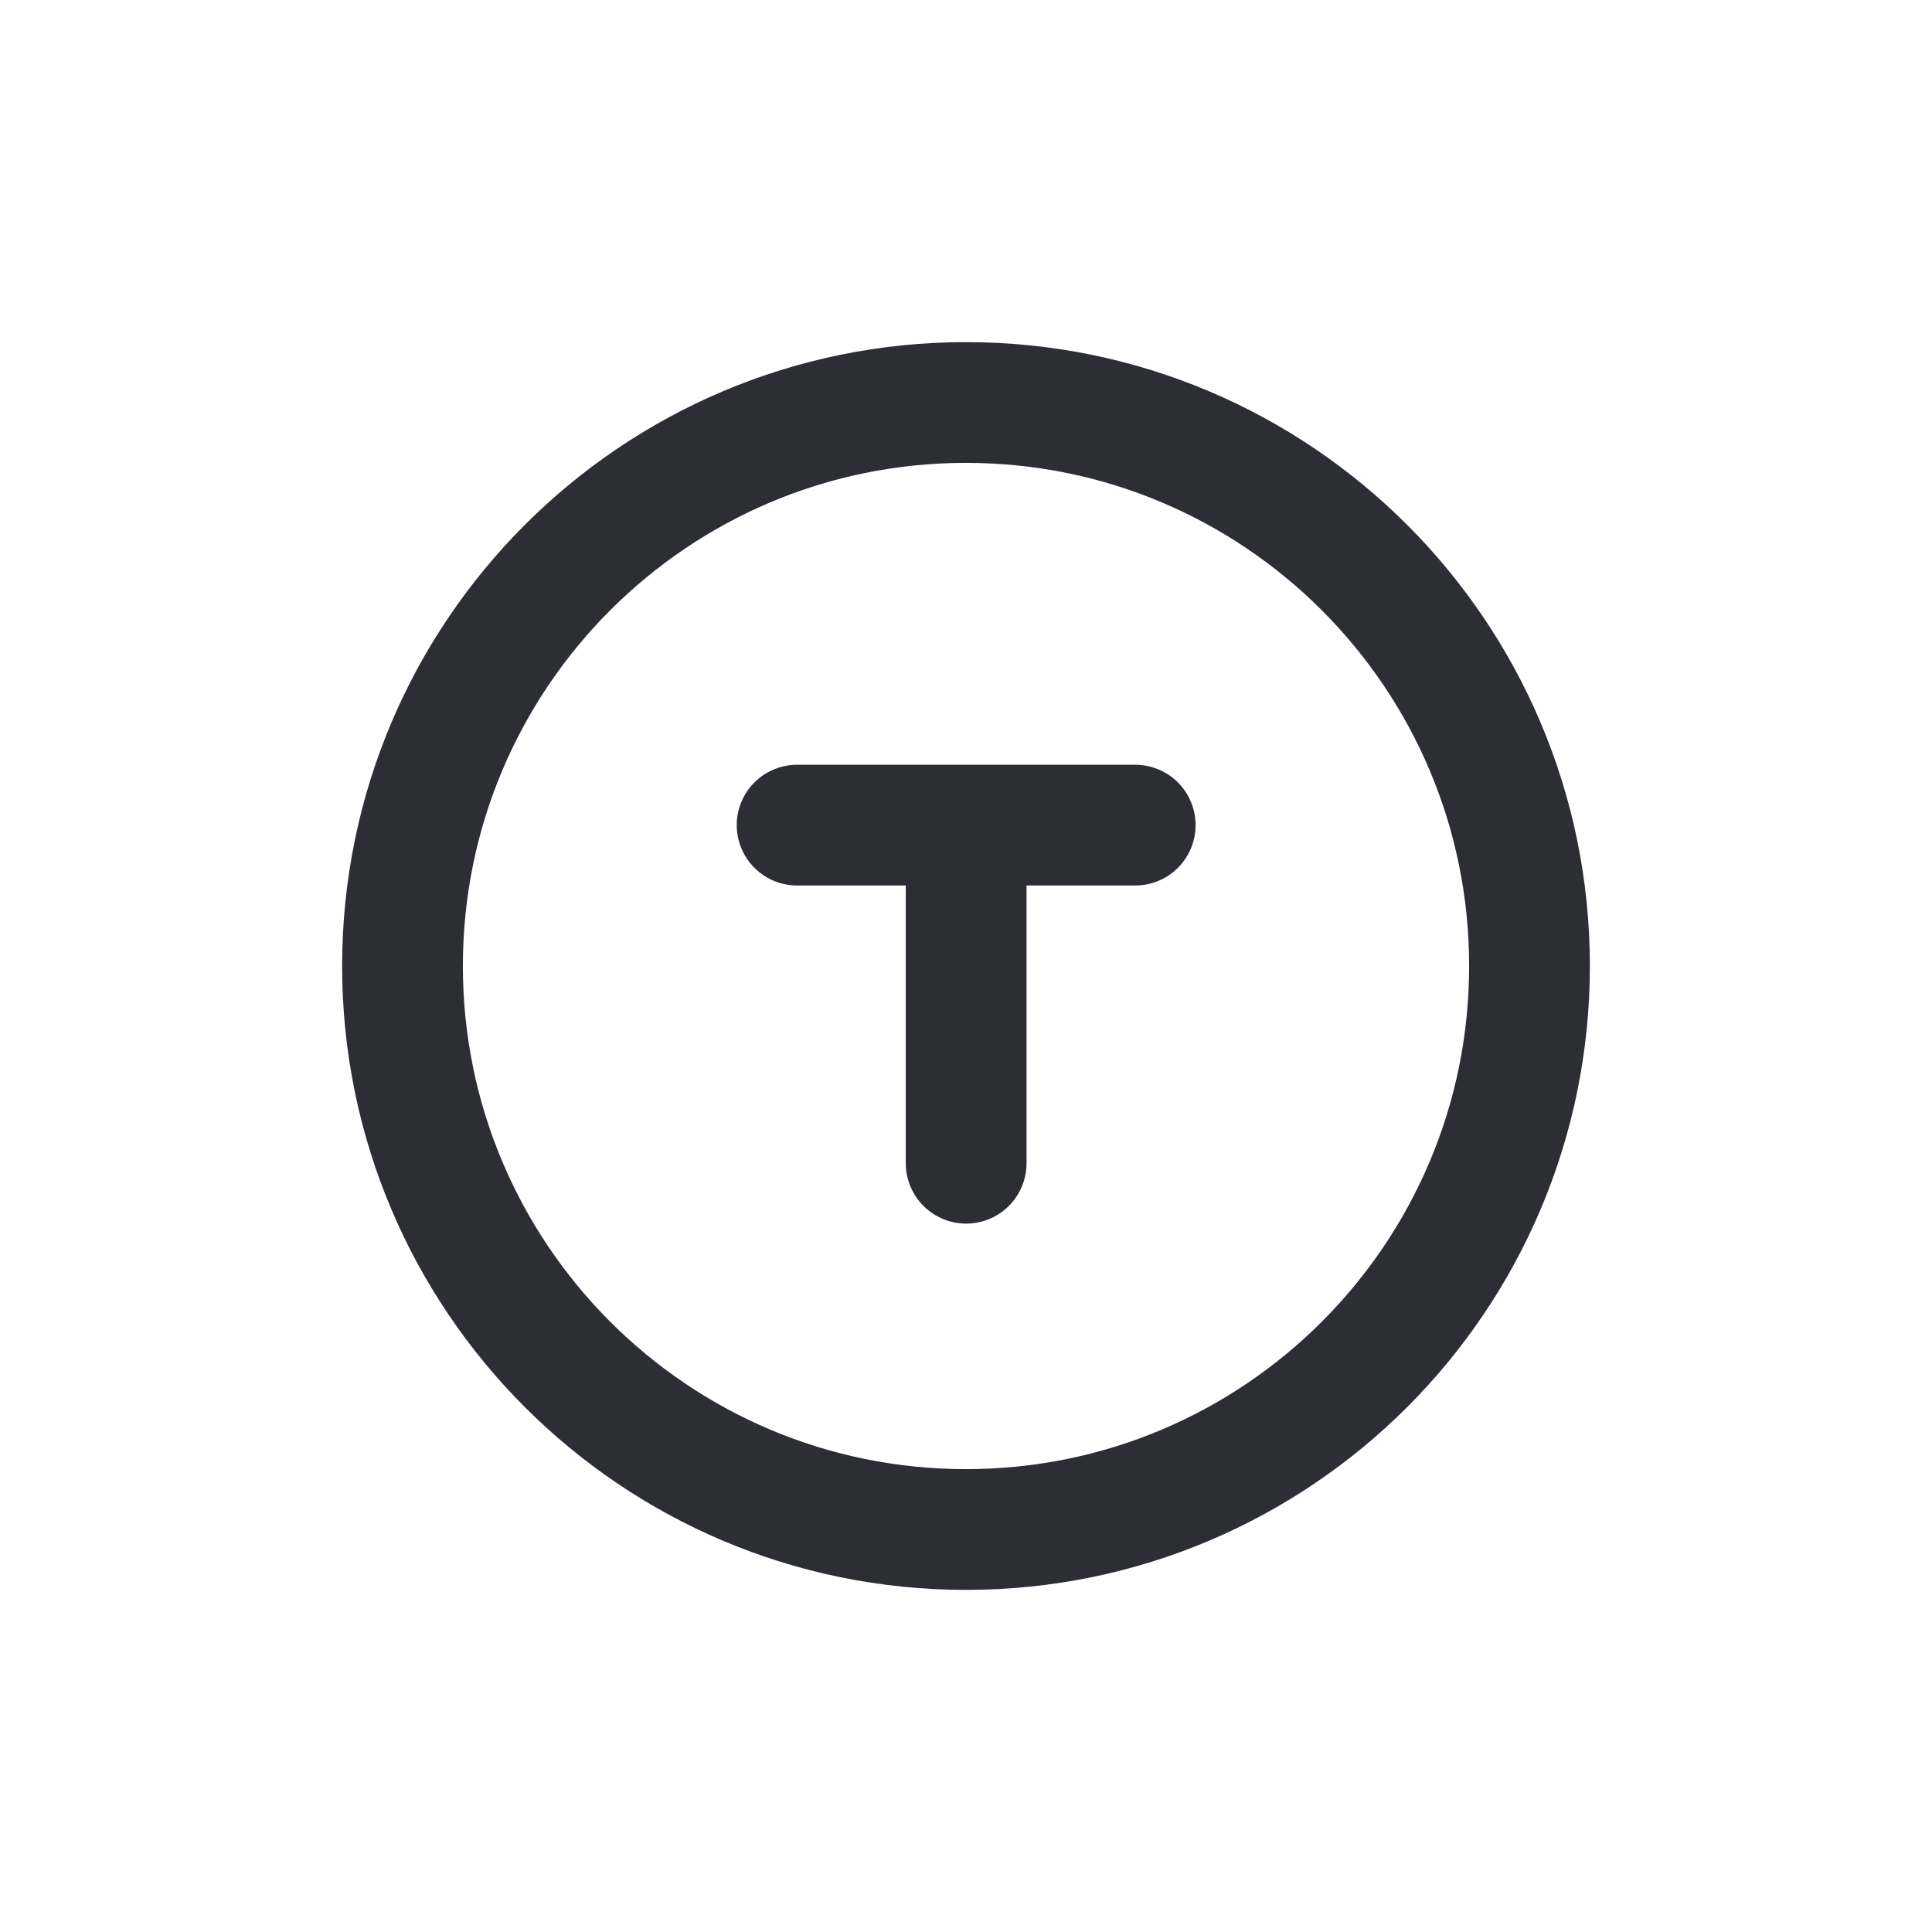 <svg width="24" height="24" viewBox="0 0 24 24" fill="none" xmlns="http://www.w3.org/2000/svg">
<path fill-rule="evenodd" clip-rule="evenodd" d="M19 12C19 15.866 15.866 19 12 19C8.134 19 5 15.866 5 12C5 8.134 8.134 5 12 5C15.866 5 19 8.134 19 12Z" stroke="#2D2D35" stroke-width="1.5" stroke-linecap="round" stroke-linejoin="round"/>
<path d="M12.002 14.45V10.25M12.002 10.25H9.902M12.002 10.25H14.102" stroke="#2D2D35" stroke-width="1.5" stroke-linecap="round"/>
</svg>

